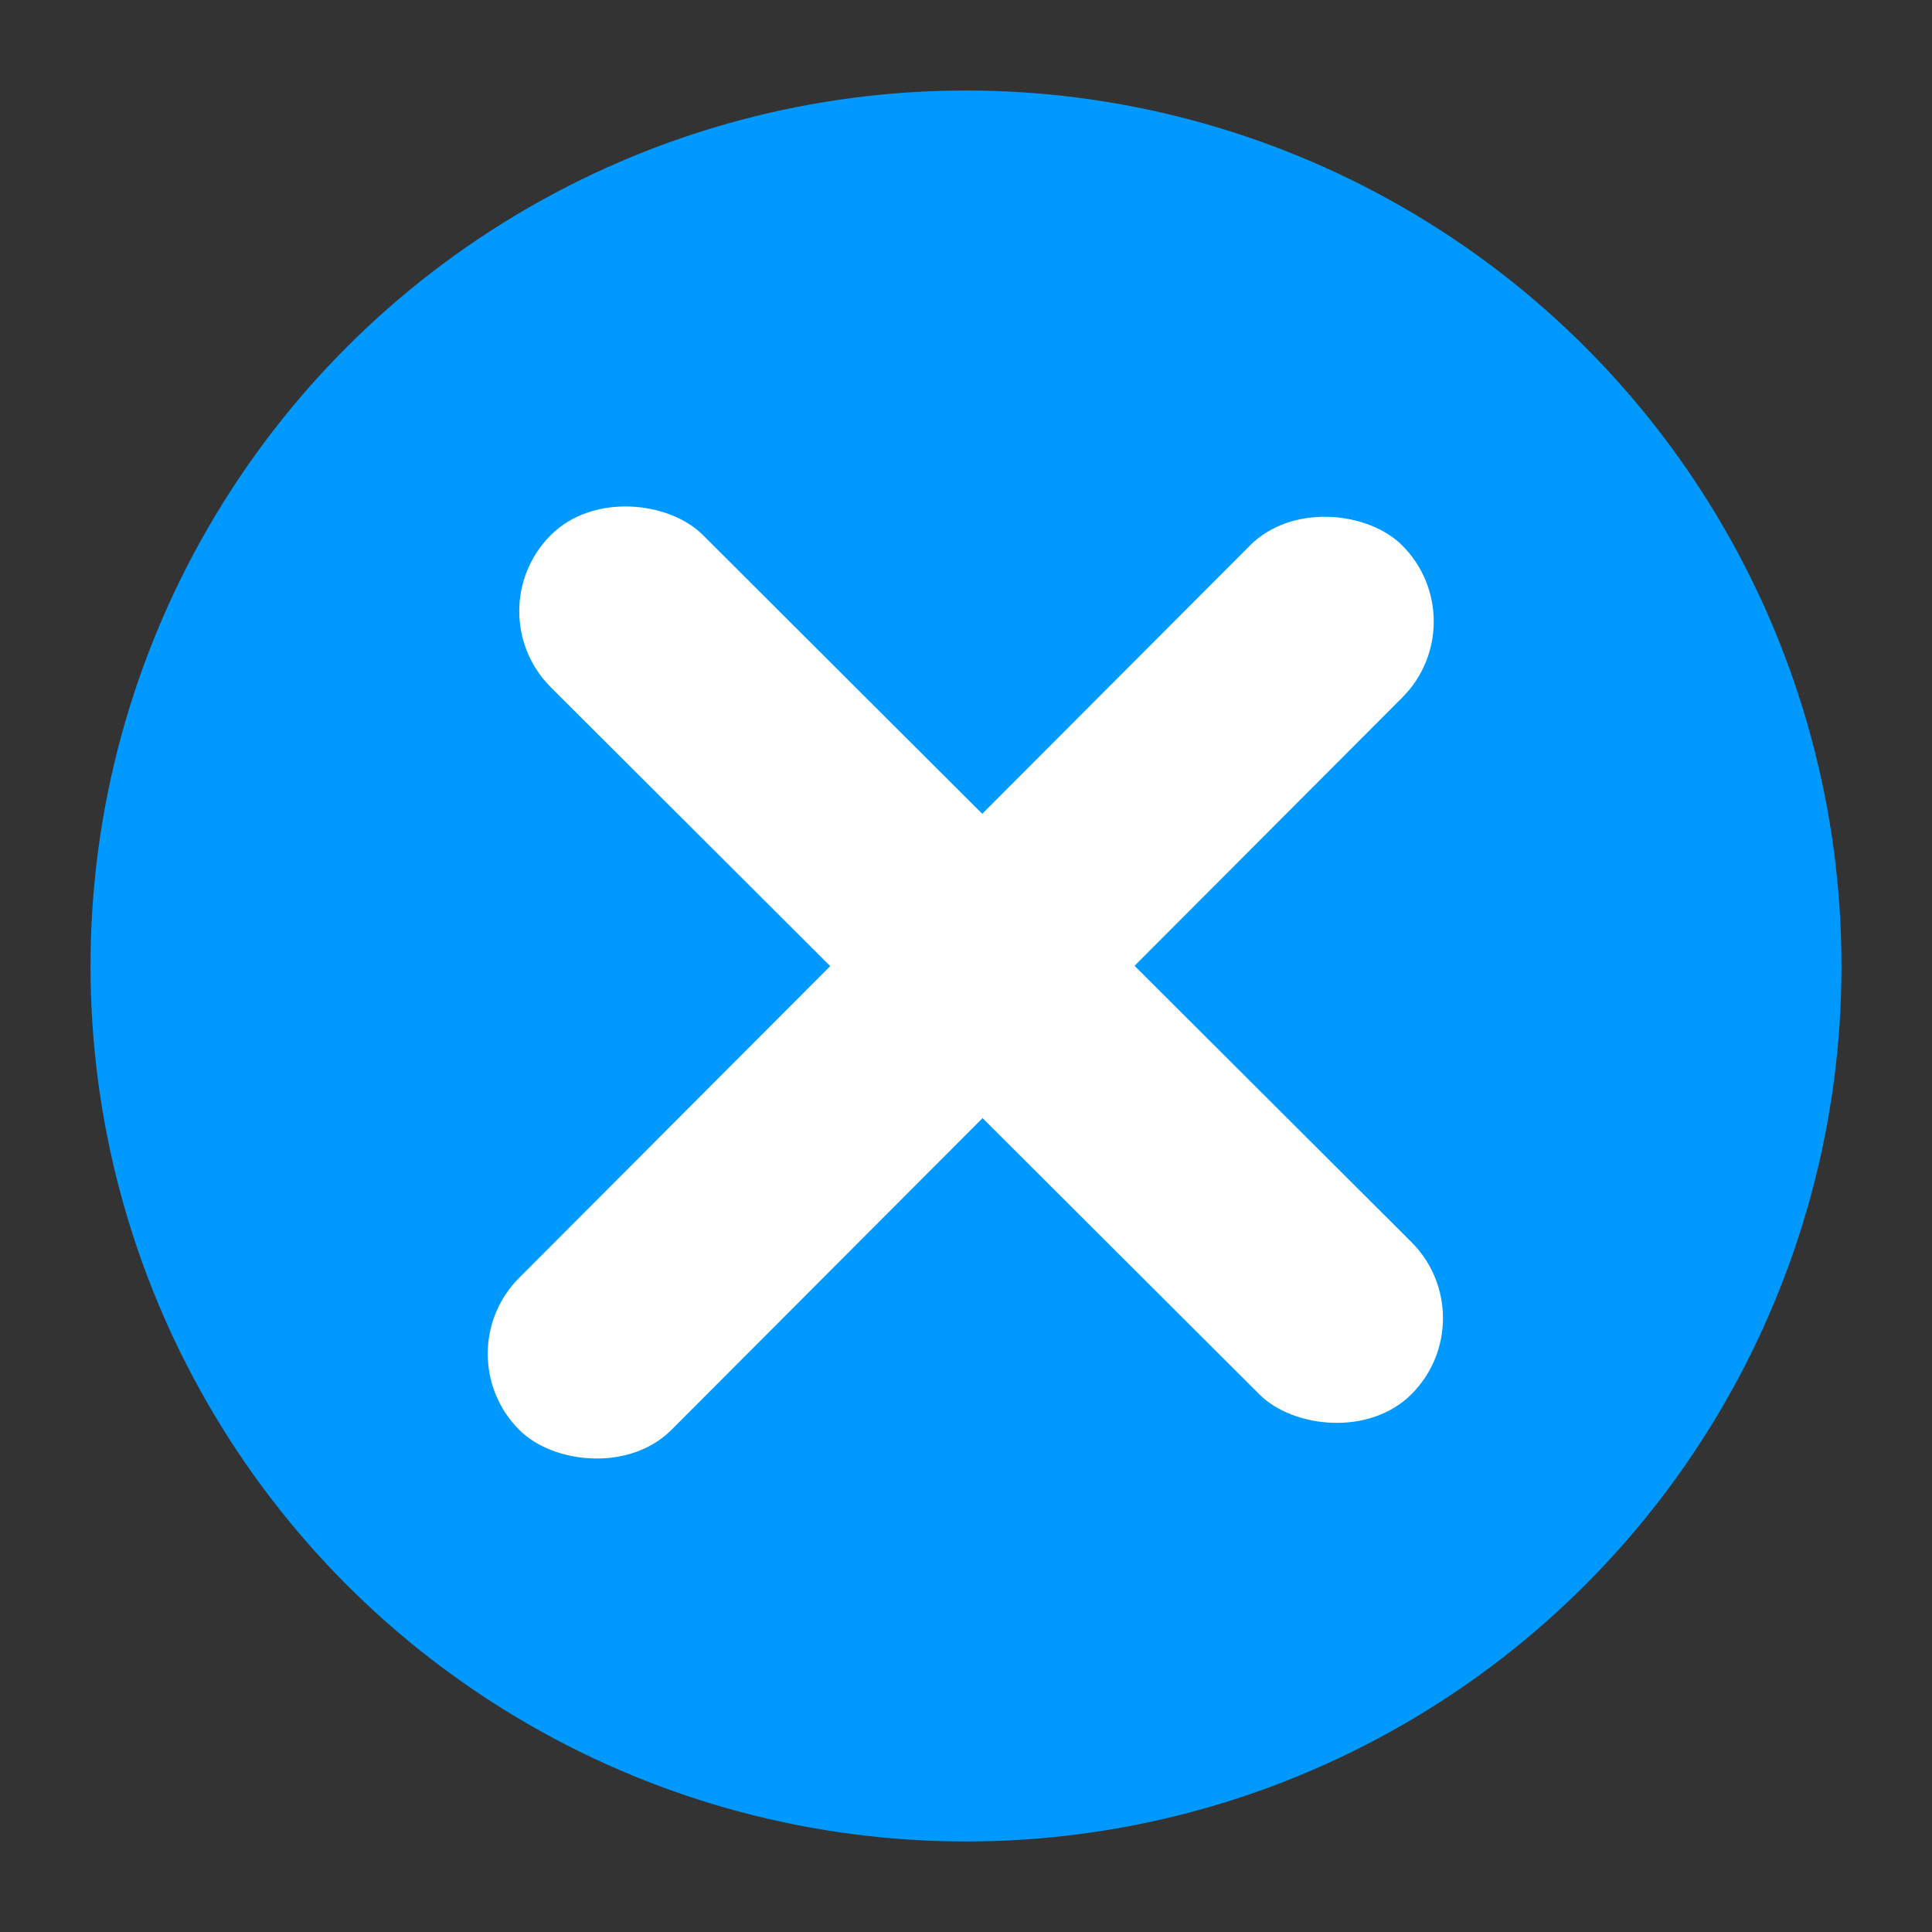<svg xmlns="http://www.w3.org/2000/svg" viewBox="0 0 160.08 160.08"><rect x="0" y="0" width="160.08" height="160.08" fill="#333333" stroke="none"/><g fill="#0099FF" id="Layer_2" data-name="Layer 2"><g fill="#0099FF"  id="Layer_1-2" data-name="Layer 1"><g fill="#0099FF" id="Layer_2-2" data-name="Layer 2"><g fill="#0099FF" id="Layer_2-2-2" data-name="Layer 2-2"><circle fill="#0099FF" class="cls-1" cx="80.04" cy="80.04" r="72.54"/><rect fill="#FFFFFF" x="27.83" y="72.93" width="103.55" height="17.83" rx="8.91" transform="translate(-34.56 80.37) rotate(-45.06)"/><rect fill="#FFFFFF" x="72.37" y="29.56" width="17.83" height="100.76" rx="8.91" transform="translate(-32.71 81) rotate(-45.06)"/></g></g></g></g></svg>